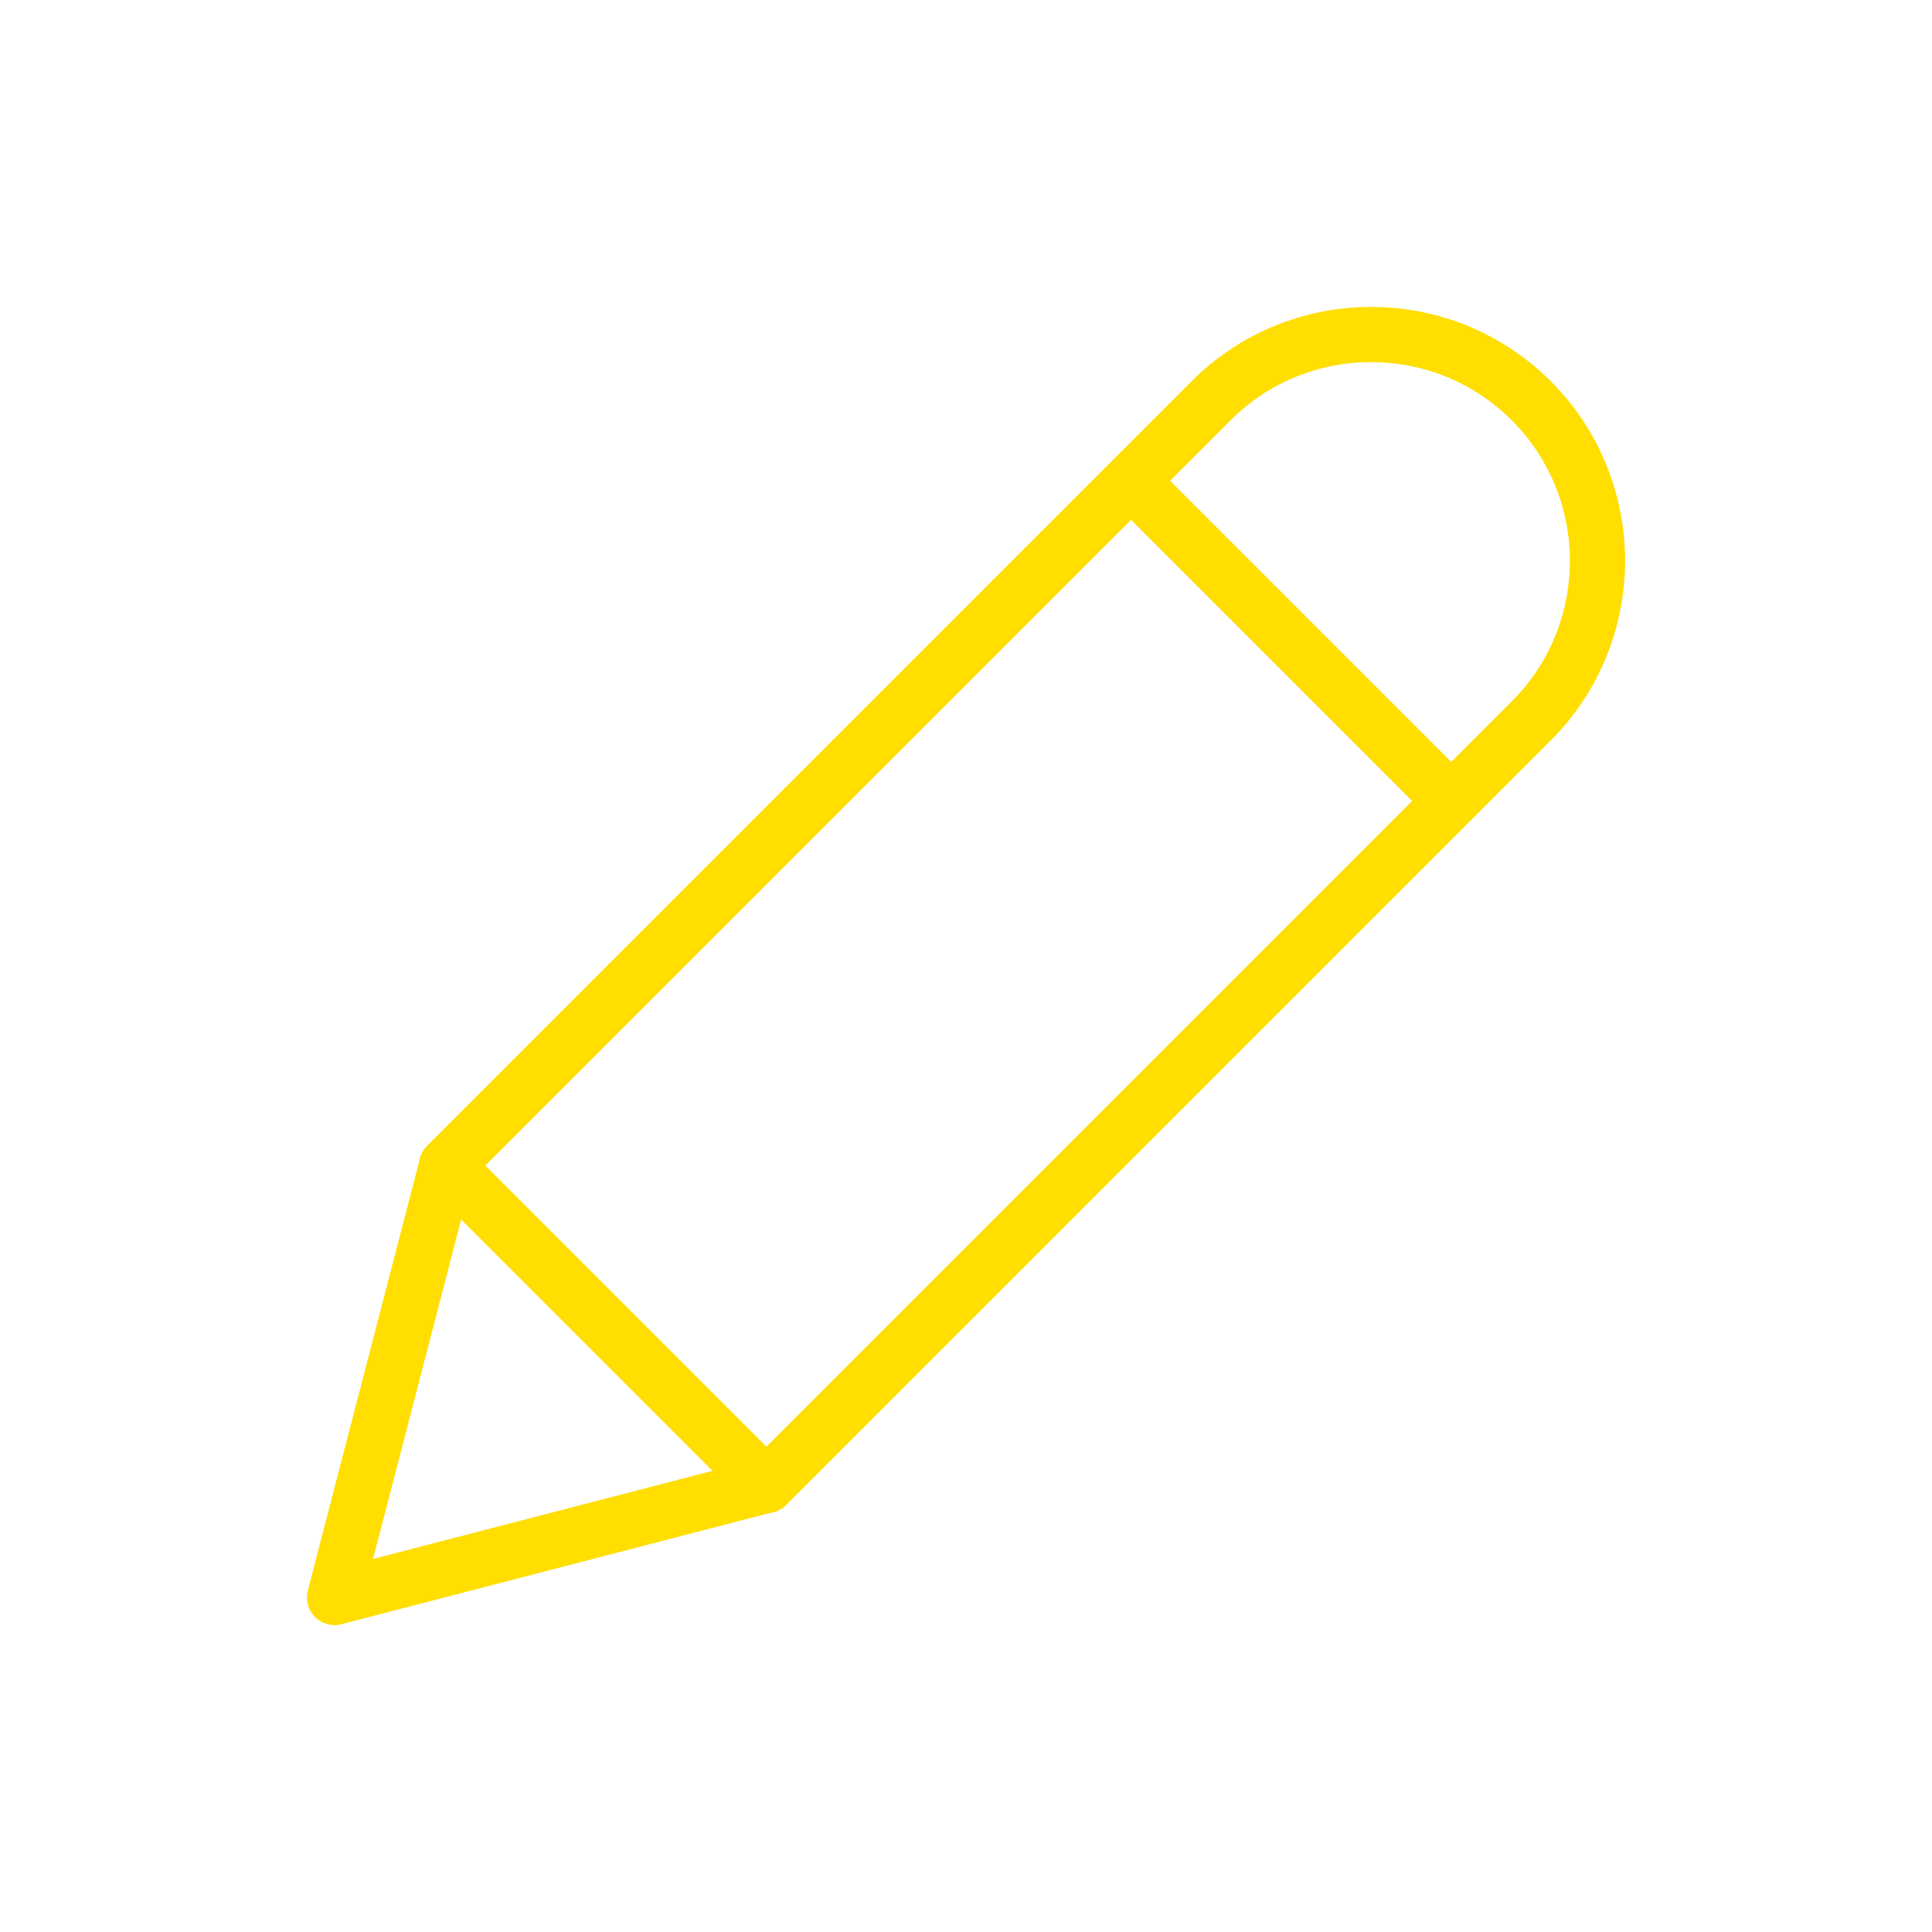 <?xml version="1.0" encoding="utf-8"?>
<!-- Generator: Adobe Illustrator 21.1.0, SVG Export Plug-In . SVG Version: 6.00 Build 0)  -->
<svg version="1.1" xmlns="http://www.w3.org/2000/svg" xmlns:xlink="http://www.w3.org/1999/xlink" x="0px" y="0px"
	 viewBox="0 0 350 350" enable-background="new 0 0 350 350" xml:space="preserve">
<g id="Yellow_9_">

	<polygon fill="none" stroke="#FFDE00" stroke-width="10" stroke-linecap="round" stroke-linejoin="round" stroke-miterlimit="10" points="
	80.9,211.2 60.6,289.4 138.8,269.1 		"/>
<path fill="none" stroke="#FFDE00" stroke-width="10" stroke-linecap="round" stroke-linejoin="round" stroke-miterlimit="10" d="
	M204.9,87.1l14.5-14.5c16-16,42-16,58,0s16,42,0,58l-14.5,14.5l-124,124l124-124L204.9,87.1l-124,124"/>
</g>
</svg>

